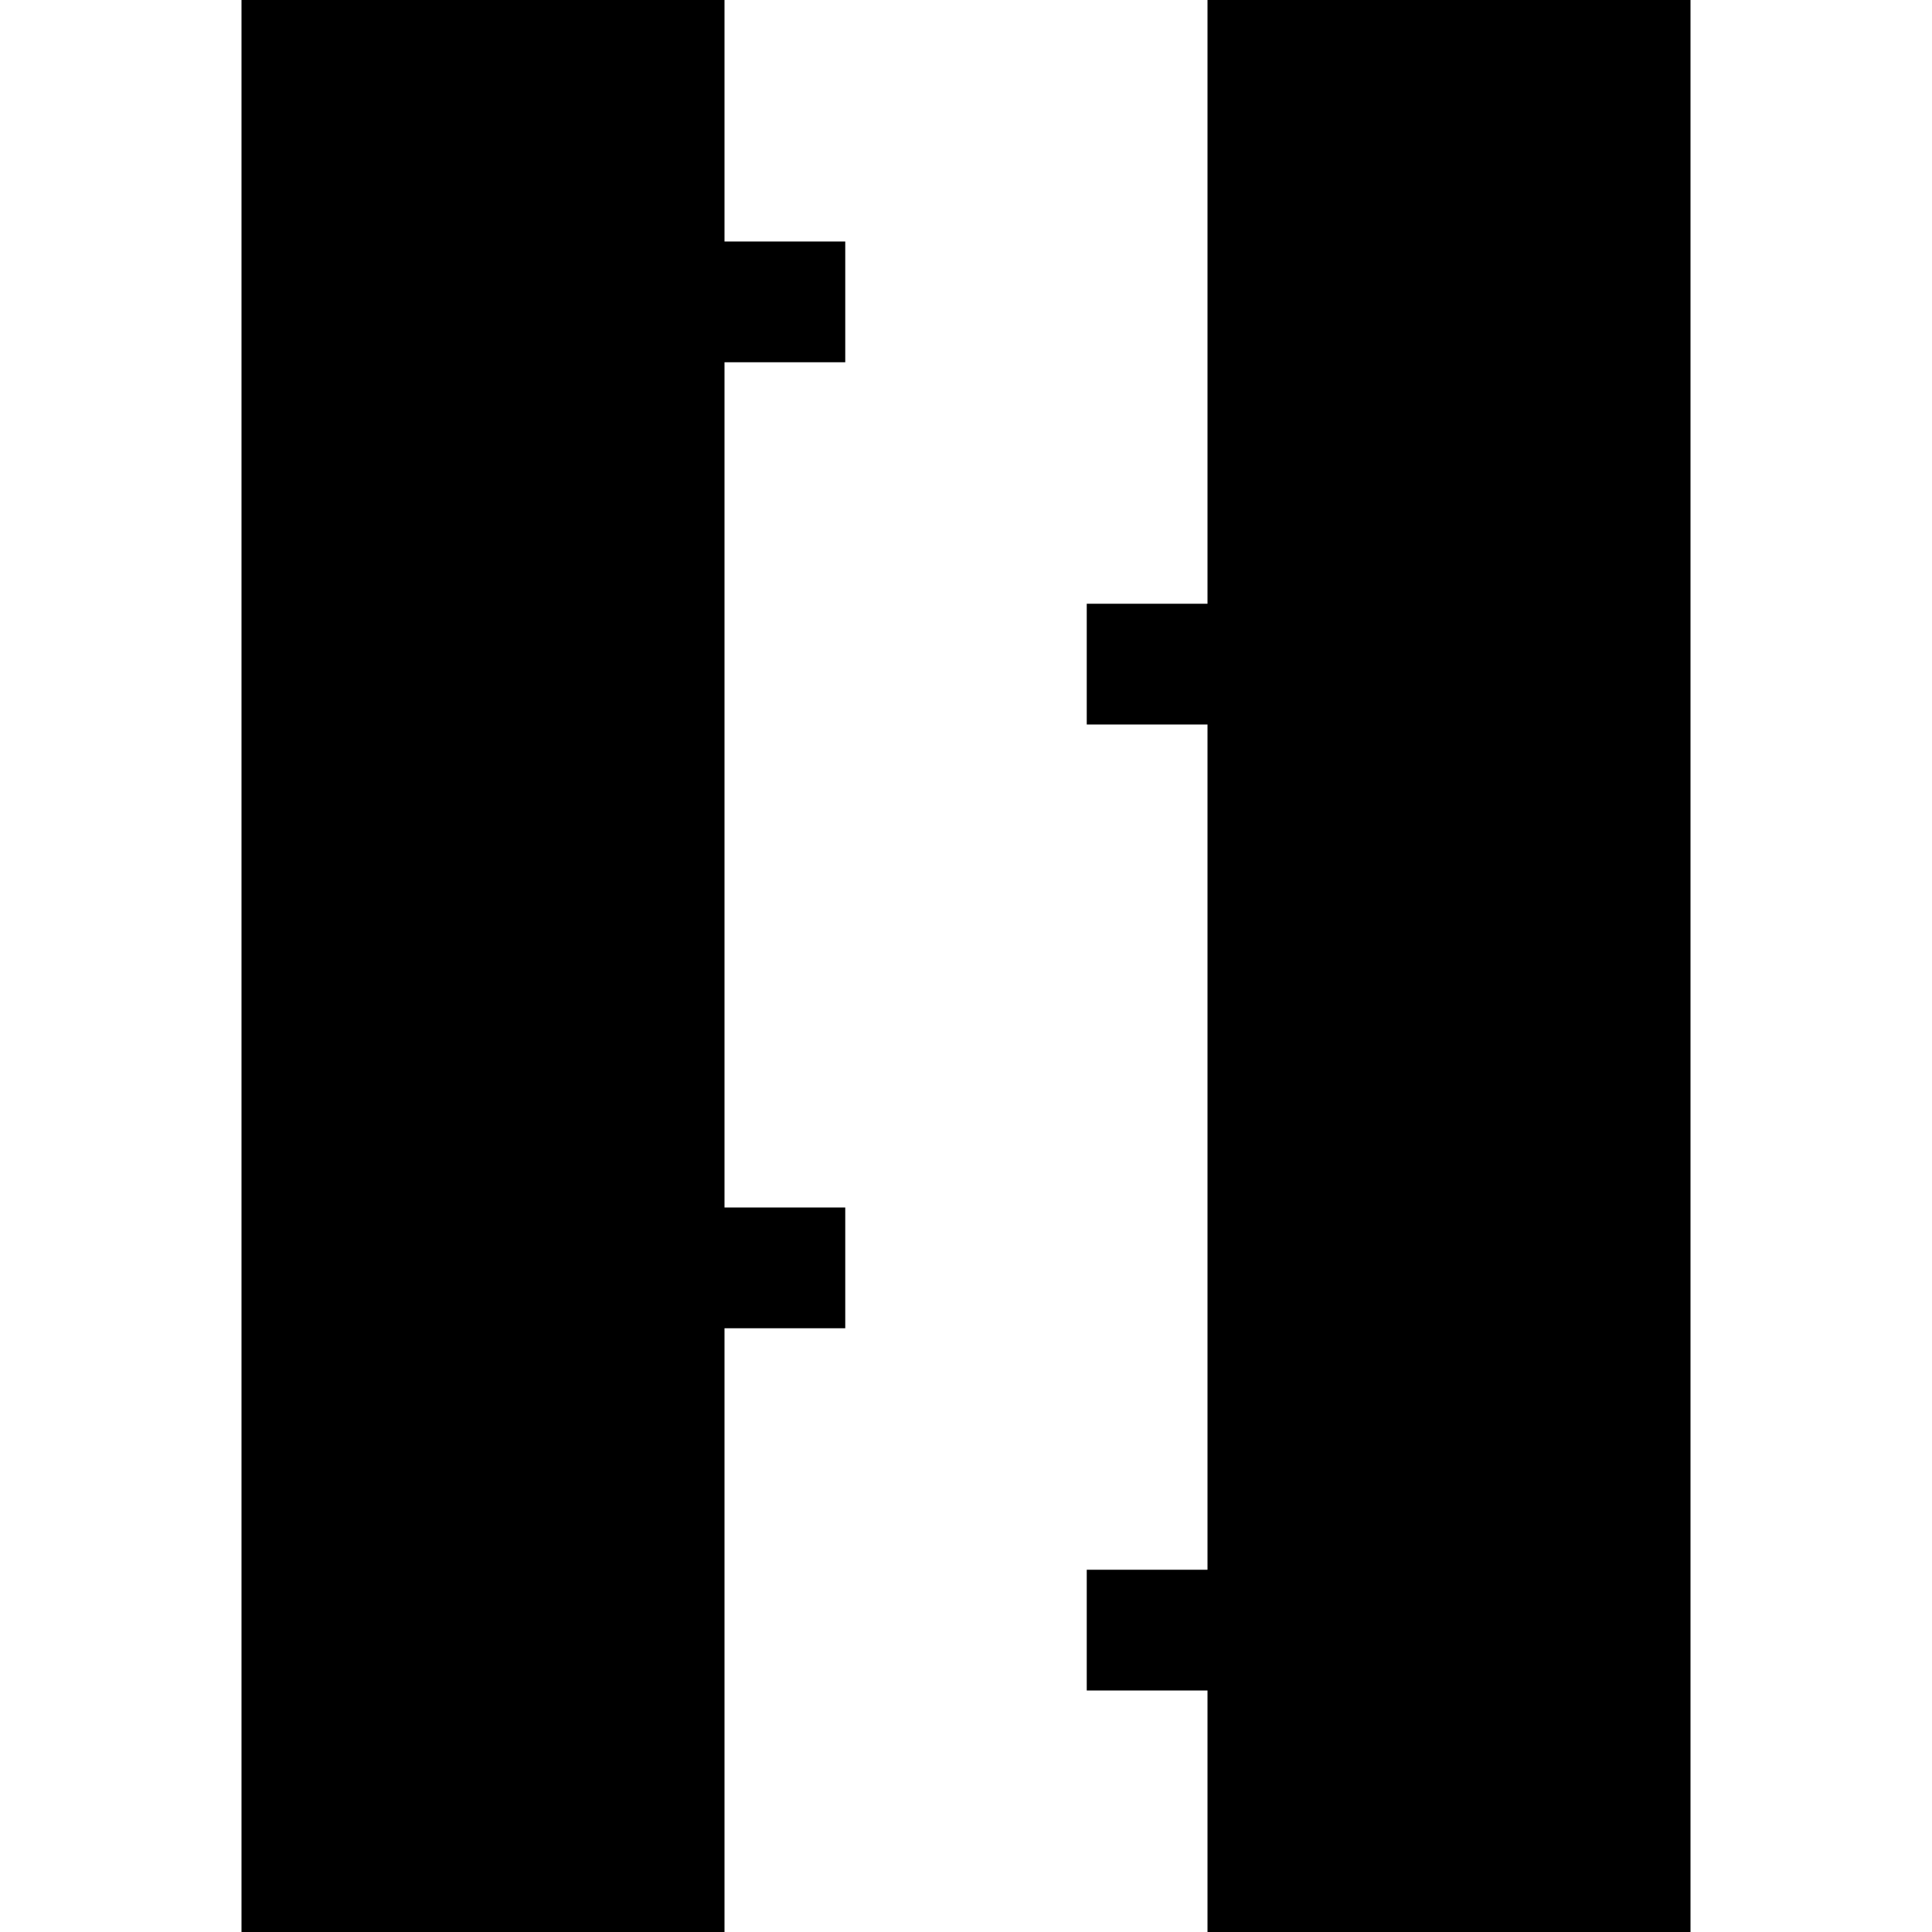 <svg xmlns="http://www.w3.org/2000/svg" width="32" height="32"><path d="M4 0v32h8V22h2v-2h-2V6h2V4h-2V0Zm16 0v10h-2v2h2v14h-2v2h2v4h8V0Zm0 0" style="stroke:none;fill-rule:nonzero;fill:#000;fill-opacity:1"/></svg>
